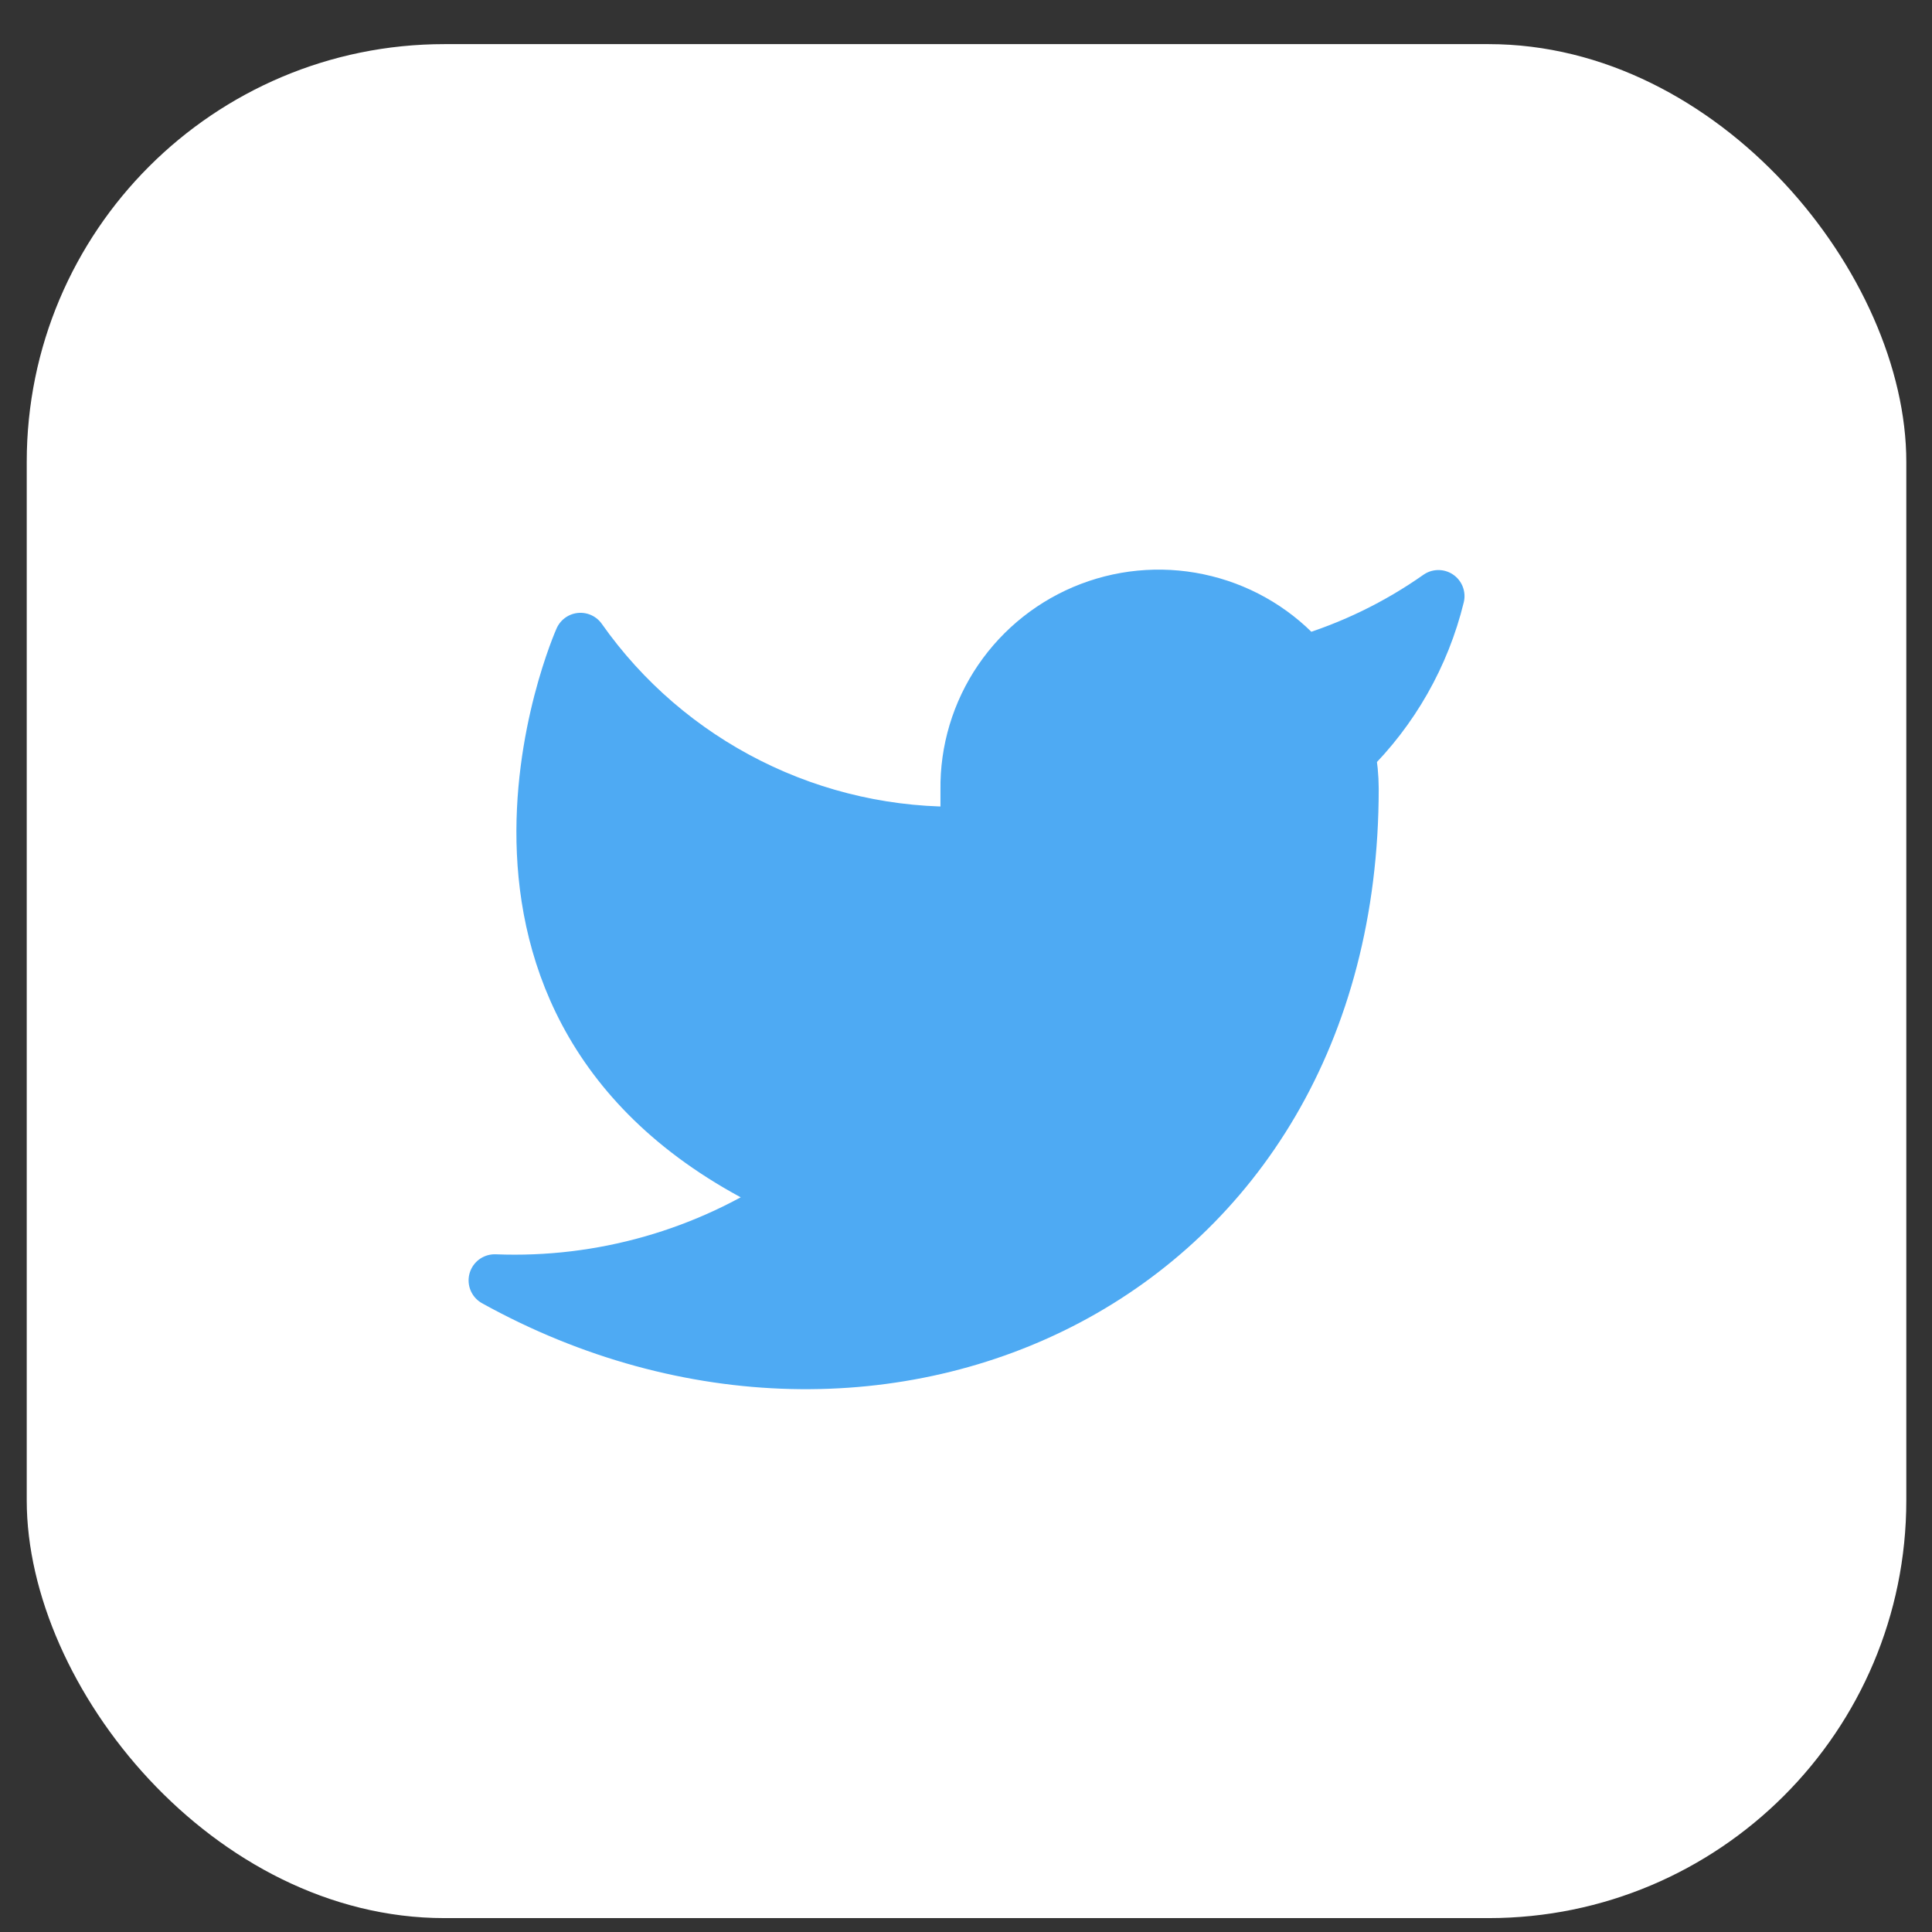 <svg width="37" height="37" viewBox="0 0 37 37" fill="none" xmlns="http://www.w3.org/2000/svg">
<rect x="0" y="0" width="37" height="37" fill="#333333" stroke="none"/>
<rect x="0.512" y="0.845" width="35.996" height="35.889" rx="8" fill="white"/>
<g clip-path="url(#clip0_19_68)">
<path d="M27.547 11.417C26.76 11.971 25.889 12.394 24.967 12.671C24.473 12.103 23.815 11.701 23.084 11.519C22.352 11.336 21.582 11.382 20.878 11.65C20.174 11.918 19.569 12.396 19.145 13.018C18.722 13.639 18.5 14.376 18.511 15.127V15.947C17.067 15.984 15.636 15.665 14.347 15.017C13.057 14.37 11.947 13.415 11.117 12.236C11.117 12.236 7.832 19.607 15.225 22.883C13.533 24.028 11.518 24.602 9.474 24.521C16.868 28.616 25.904 24.521 25.904 15.103C25.903 14.875 25.881 14.647 25.838 14.423C26.676 13.599 27.268 12.558 27.547 11.417Z" fill="#4EAAF3" stroke="#4EAAF3" stroke-linecap="round" stroke-linejoin="round"/>
</g>
<defs>
<clipPath id="clip0_19_68">
<rect width="19.715" height="19.656" fill="white" transform="translate(8.653 8.96)"/>
</clipPath>
</defs>
</svg>
